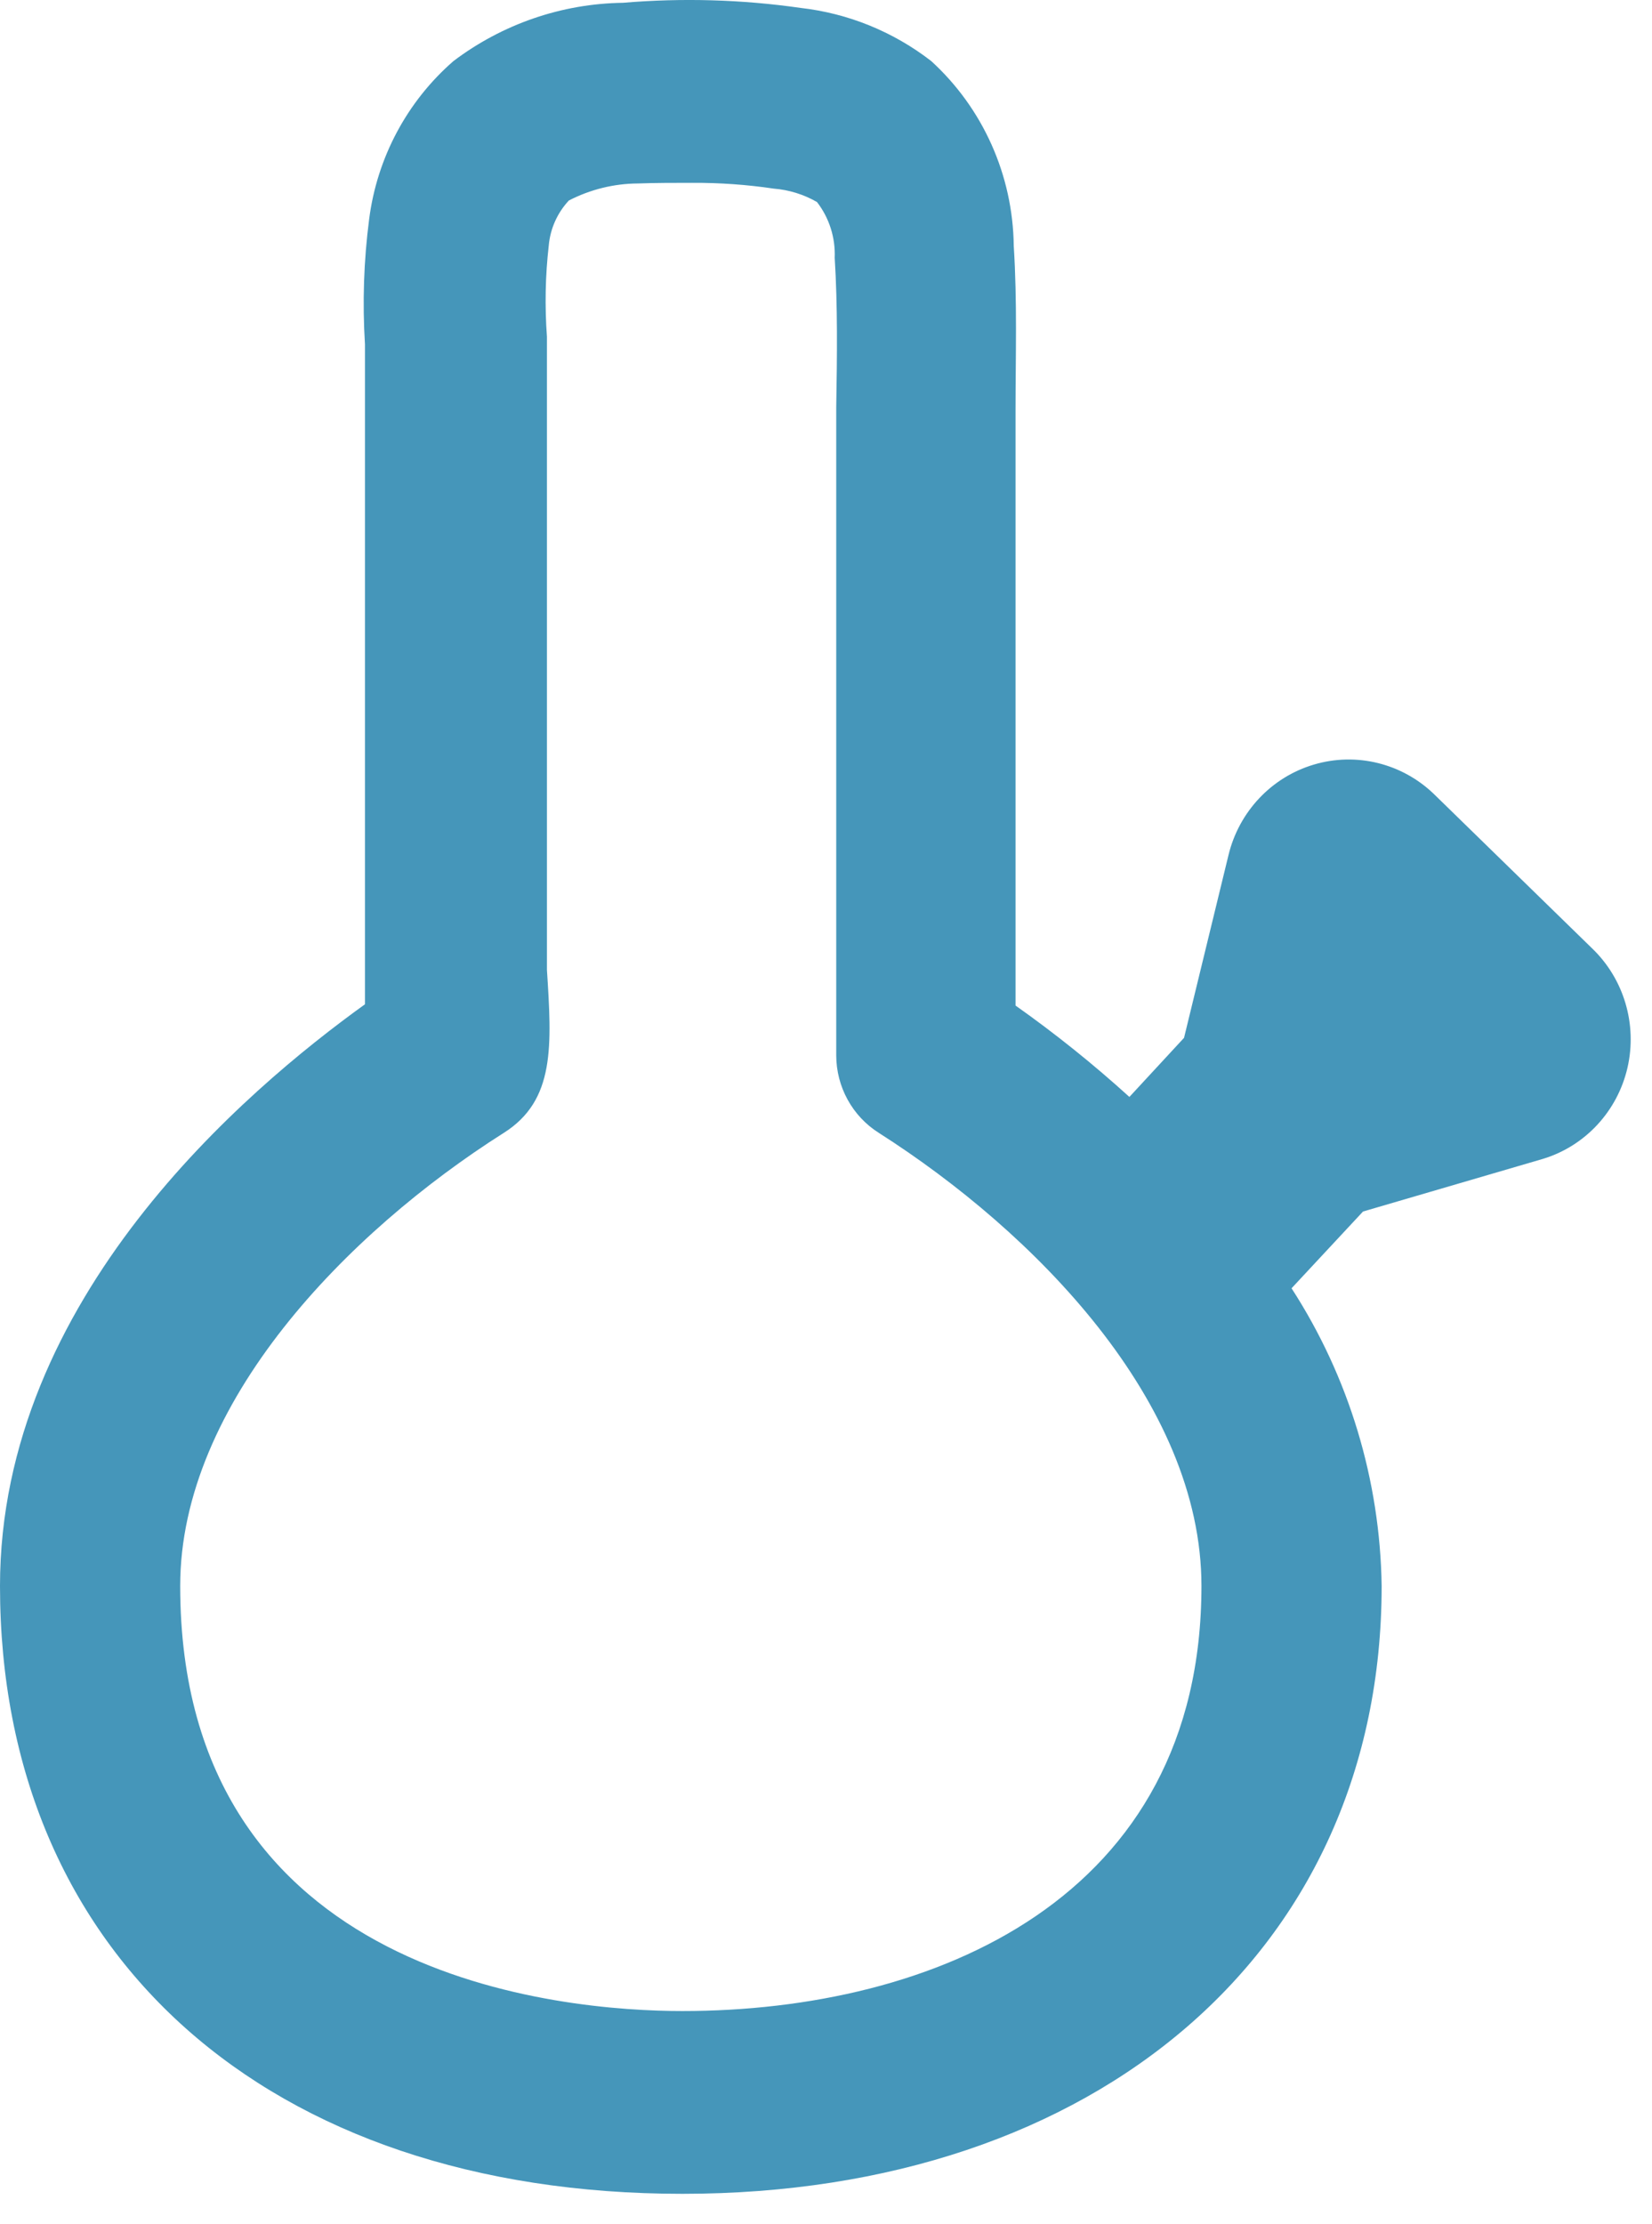 <?xml version="1.0" encoding="UTF-8"?>
<svg width="26px" height="35px" viewBox="0 0 26 35" version="1.1" xmlns="http://www.w3.org/2000/svg" xmlns:xlink="http://www.w3.org/1999/xlink">
    <!-- Generator: Sketch 50 (54983) - http://www.bohemiancoding.com/sketch -->
    <title>Stroke-Icon-Bong</title>
    <desc>Created with Sketch.</desc>
    <defs></defs>
    <g id="Page-1" stroke="none" stroke-width="1" fill="none" fill-rule="evenodd">
        <g id="Review-Consumption" transform="translate(-954, -731)" fill="#4596BA" fill-rule="nonzero">
            <g id="Form" transform="translate(758, 133)">
                <g id="Method" transform="translate(1, 474)">
                    <g id="Bong" transform="translate(177, 113)">
                        <g id="Stroke-Icon-Bong" transform="translate(18, 11)">
                            <path d="M25.055,14.921 L22.568,12.495 C22.065,12.01 21.345,11.833 20.679,12.031 C20.013,12.228 19.501,12.77 19.335,13.454 L18.635,16.331 L17.775,17.261 C17.207,16.745 16.608,16.265 15.983,15.823 L15.983,7.542 C15.983,7.183 15.983,6.823 15.983,6.459 C15.983,5.615 16.011,4.747 15.955,3.87 C15.942,2.758 15.47,1.703 14.655,0.96 C14.058,0.498 13.349,0.21 12.603,0.125 C11.676,-0.008 10.737,-0.035 9.804,0.044 C8.843,0.057 7.91,0.377 7.138,0.96 C6.408,1.594 5.934,2.481 5.81,3.448 C5.725,4.101 5.703,4.761 5.744,5.418 C5.744,5.644 5.744,5.869 5.744,6.09 L5.744,15.132 C5.744,15.175 5.744,15.29 5.744,15.453 L5.744,15.803 C3.872,17.151 0,20.425 0,24.956 C0,30.767 4.217,34.521 10.74,34.521 C17.264,34.521 21.745,30.686 21.745,24.956 C21.721,23.29 21.229,21.665 20.327,20.272 L21.452,19.064 L24.289,18.234 C24.951,18.031 25.456,17.485 25.614,16.802 C25.771,16.119 25.558,15.402 25.055,14.921 Z M10.74,31.645 C8.887,31.645 2.836,31.165 2.836,24.956 C2.836,22.079 5.469,19.385 7.928,17.827 C8.741,17.314 8.684,16.451 8.608,15.262 L8.608,6.075 C8.608,5.821 8.608,5.562 8.608,5.299 C8.573,4.819 8.582,4.338 8.637,3.86 C8.661,3.596 8.773,3.348 8.953,3.155 C9.29,2.981 9.663,2.889 10.041,2.887 C10.32,2.877 10.613,2.877 10.896,2.877 C11.325,2.875 11.753,2.905 12.177,2.968 C12.417,2.987 12.649,3.059 12.858,3.179 C13.051,3.429 13.15,3.74 13.137,4.057 C13.184,4.814 13.175,5.591 13.161,6.411 C13.161,6.79 13.161,7.168 13.161,7.542 L13.161,16.604 C13.161,17.102 13.415,17.564 13.832,17.827 C16.276,19.385 18.909,22.055 18.909,24.956 C18.909,29.885 14.688,31.645 10.74,31.645 Z" id="Shape"></path>
                        </g>
                    </g>
                </g>
            </g>
        </g>
    </g>
</svg>